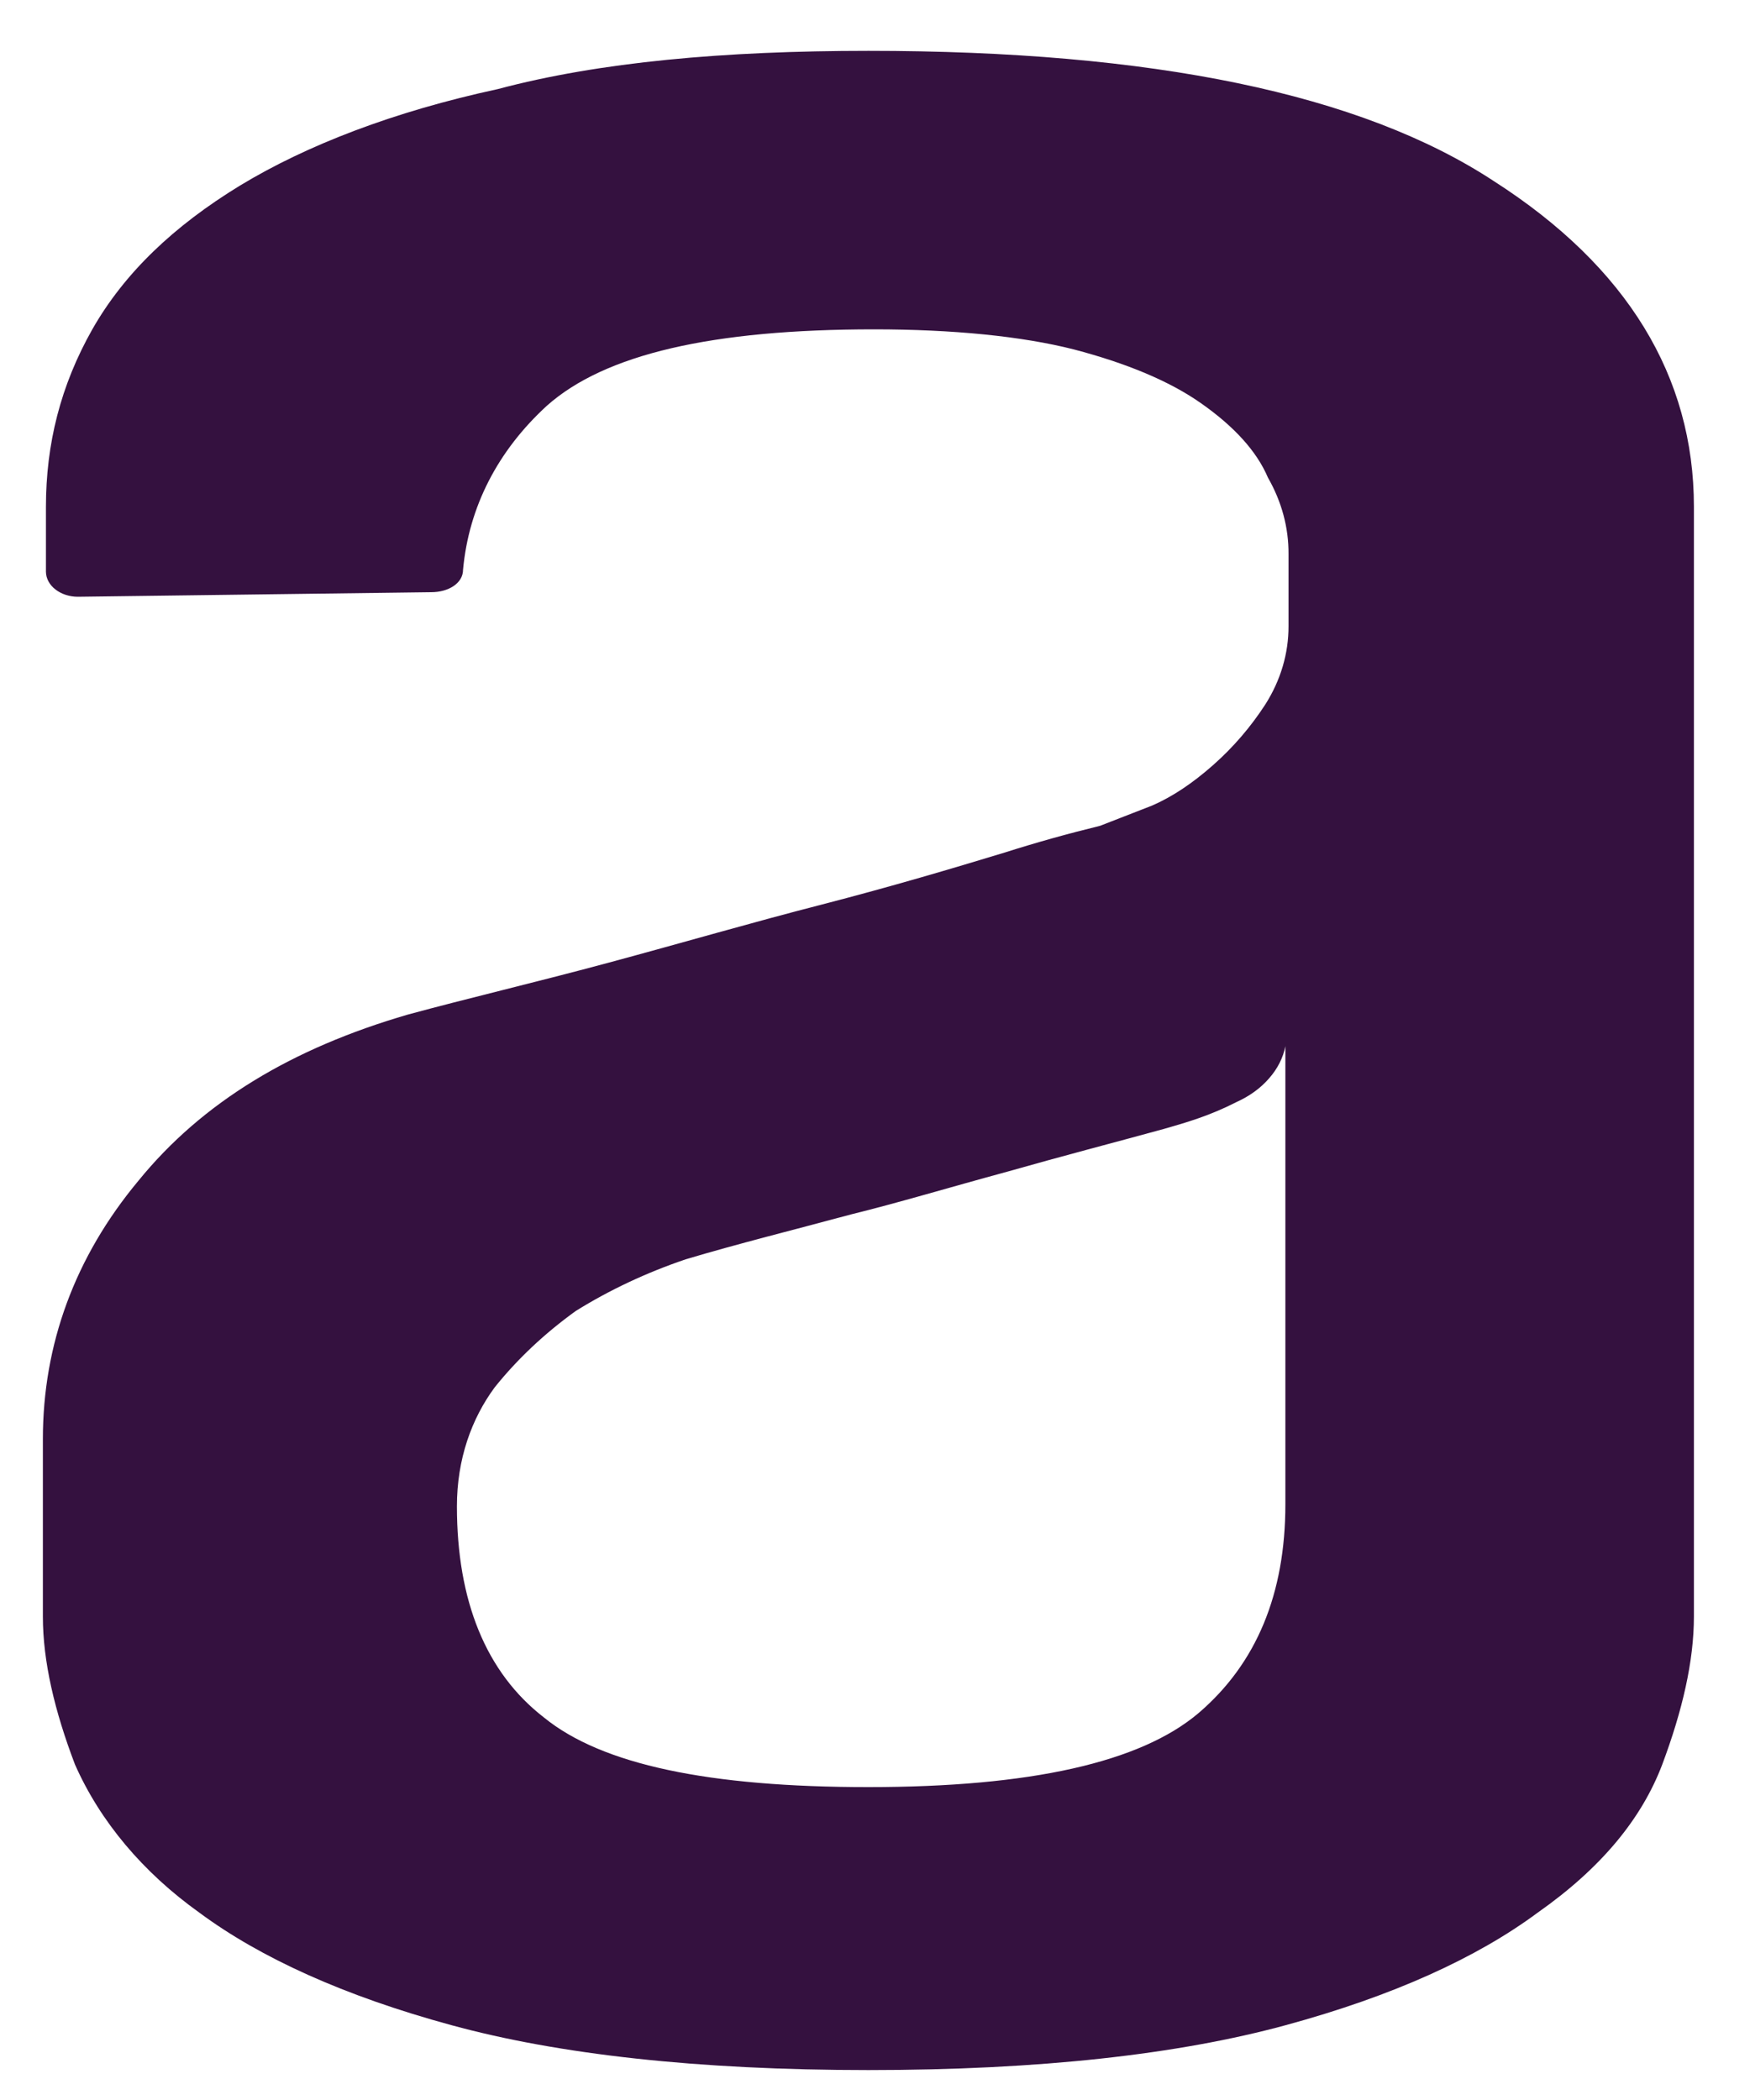 <svg width="20" height="24" viewBox="0 0 20 24" fill="none" xmlns="http://www.w3.org/2000/svg">
<path fill-rule="evenodd" clip-rule="evenodd" d="M14.691 11.953C14.665 12.087 14.601 12.214 14.503 12.325C14.406 12.437 14.278 12.529 14.129 12.596C13.83 12.749 13.568 12.826 13.302 12.902C12.737 13.057 12.143 13.211 11.514 13.39C10.851 13.57 10.256 13.749 9.726 13.879C9.064 14.058 8.435 14.213 7.837 14.392C7.388 14.544 6.965 14.743 6.581 14.982C6.224 15.239 5.912 15.533 5.654 15.855C5.389 16.214 5.222 16.676 5.222 17.215C5.222 18.294 5.553 19.115 6.216 19.628C6.878 20.168 8.104 20.424 9.922 20.424C11.776 20.424 13.034 20.142 13.699 19.577C14.359 19.012 14.69 18.217 14.69 17.191V11.953H14.691ZM9.924 0.581C13.17 0.581 15.553 1.07 17.074 2.071C18.597 3.047 19.359 4.303 19.359 5.791V18.473C19.359 18.986 19.227 19.551 18.997 20.166C18.762 20.785 18.301 21.348 17.572 21.86C16.877 22.375 15.918 22.812 14.693 23.145C13.468 23.479 11.879 23.658 9.925 23.658C7.975 23.658 6.383 23.479 5.16 23.145C3.936 22.812 2.975 22.375 2.28 21.86C1.634 21.399 1.145 20.817 0.857 20.166C0.623 19.552 0.49 18.987 0.49 18.474V16.447C0.49 15.368 0.854 14.367 1.583 13.493C2.312 12.596 3.337 11.98 4.662 11.595C5.323 11.415 6.085 11.236 6.945 11.005C7.806 10.773 8.599 10.541 9.395 10.337C10.191 10.131 10.885 9.925 11.48 9.744C11.838 9.63 12.203 9.528 12.572 9.438L13.168 9.206C13.402 9.104 13.632 8.949 13.864 8.744C14.095 8.54 14.293 8.309 14.46 8.052C14.637 7.774 14.727 7.466 14.726 7.155V6.333C14.728 6.031 14.648 5.733 14.491 5.459C14.36 5.15 14.095 4.868 13.731 4.612C13.368 4.355 12.87 4.15 12.275 3.994C11.679 3.842 10.887 3.764 9.991 3.764C8.137 3.764 6.912 4.048 6.25 4.637C5.689 5.151 5.358 5.792 5.292 6.511C5.292 6.665 5.127 6.768 4.927 6.768L0.89 6.82C0.794 6.82 0.702 6.79 0.634 6.737C0.565 6.684 0.526 6.611 0.525 6.535V5.794C0.525 5.073 0.692 4.406 1.055 3.764C1.421 3.121 1.984 2.584 2.744 2.12C3.505 1.659 4.499 1.275 5.69 1.018C6.85 0.709 8.273 0.581 9.927 0.581H9.924Z" fill="#34113f"/>
</svg>
